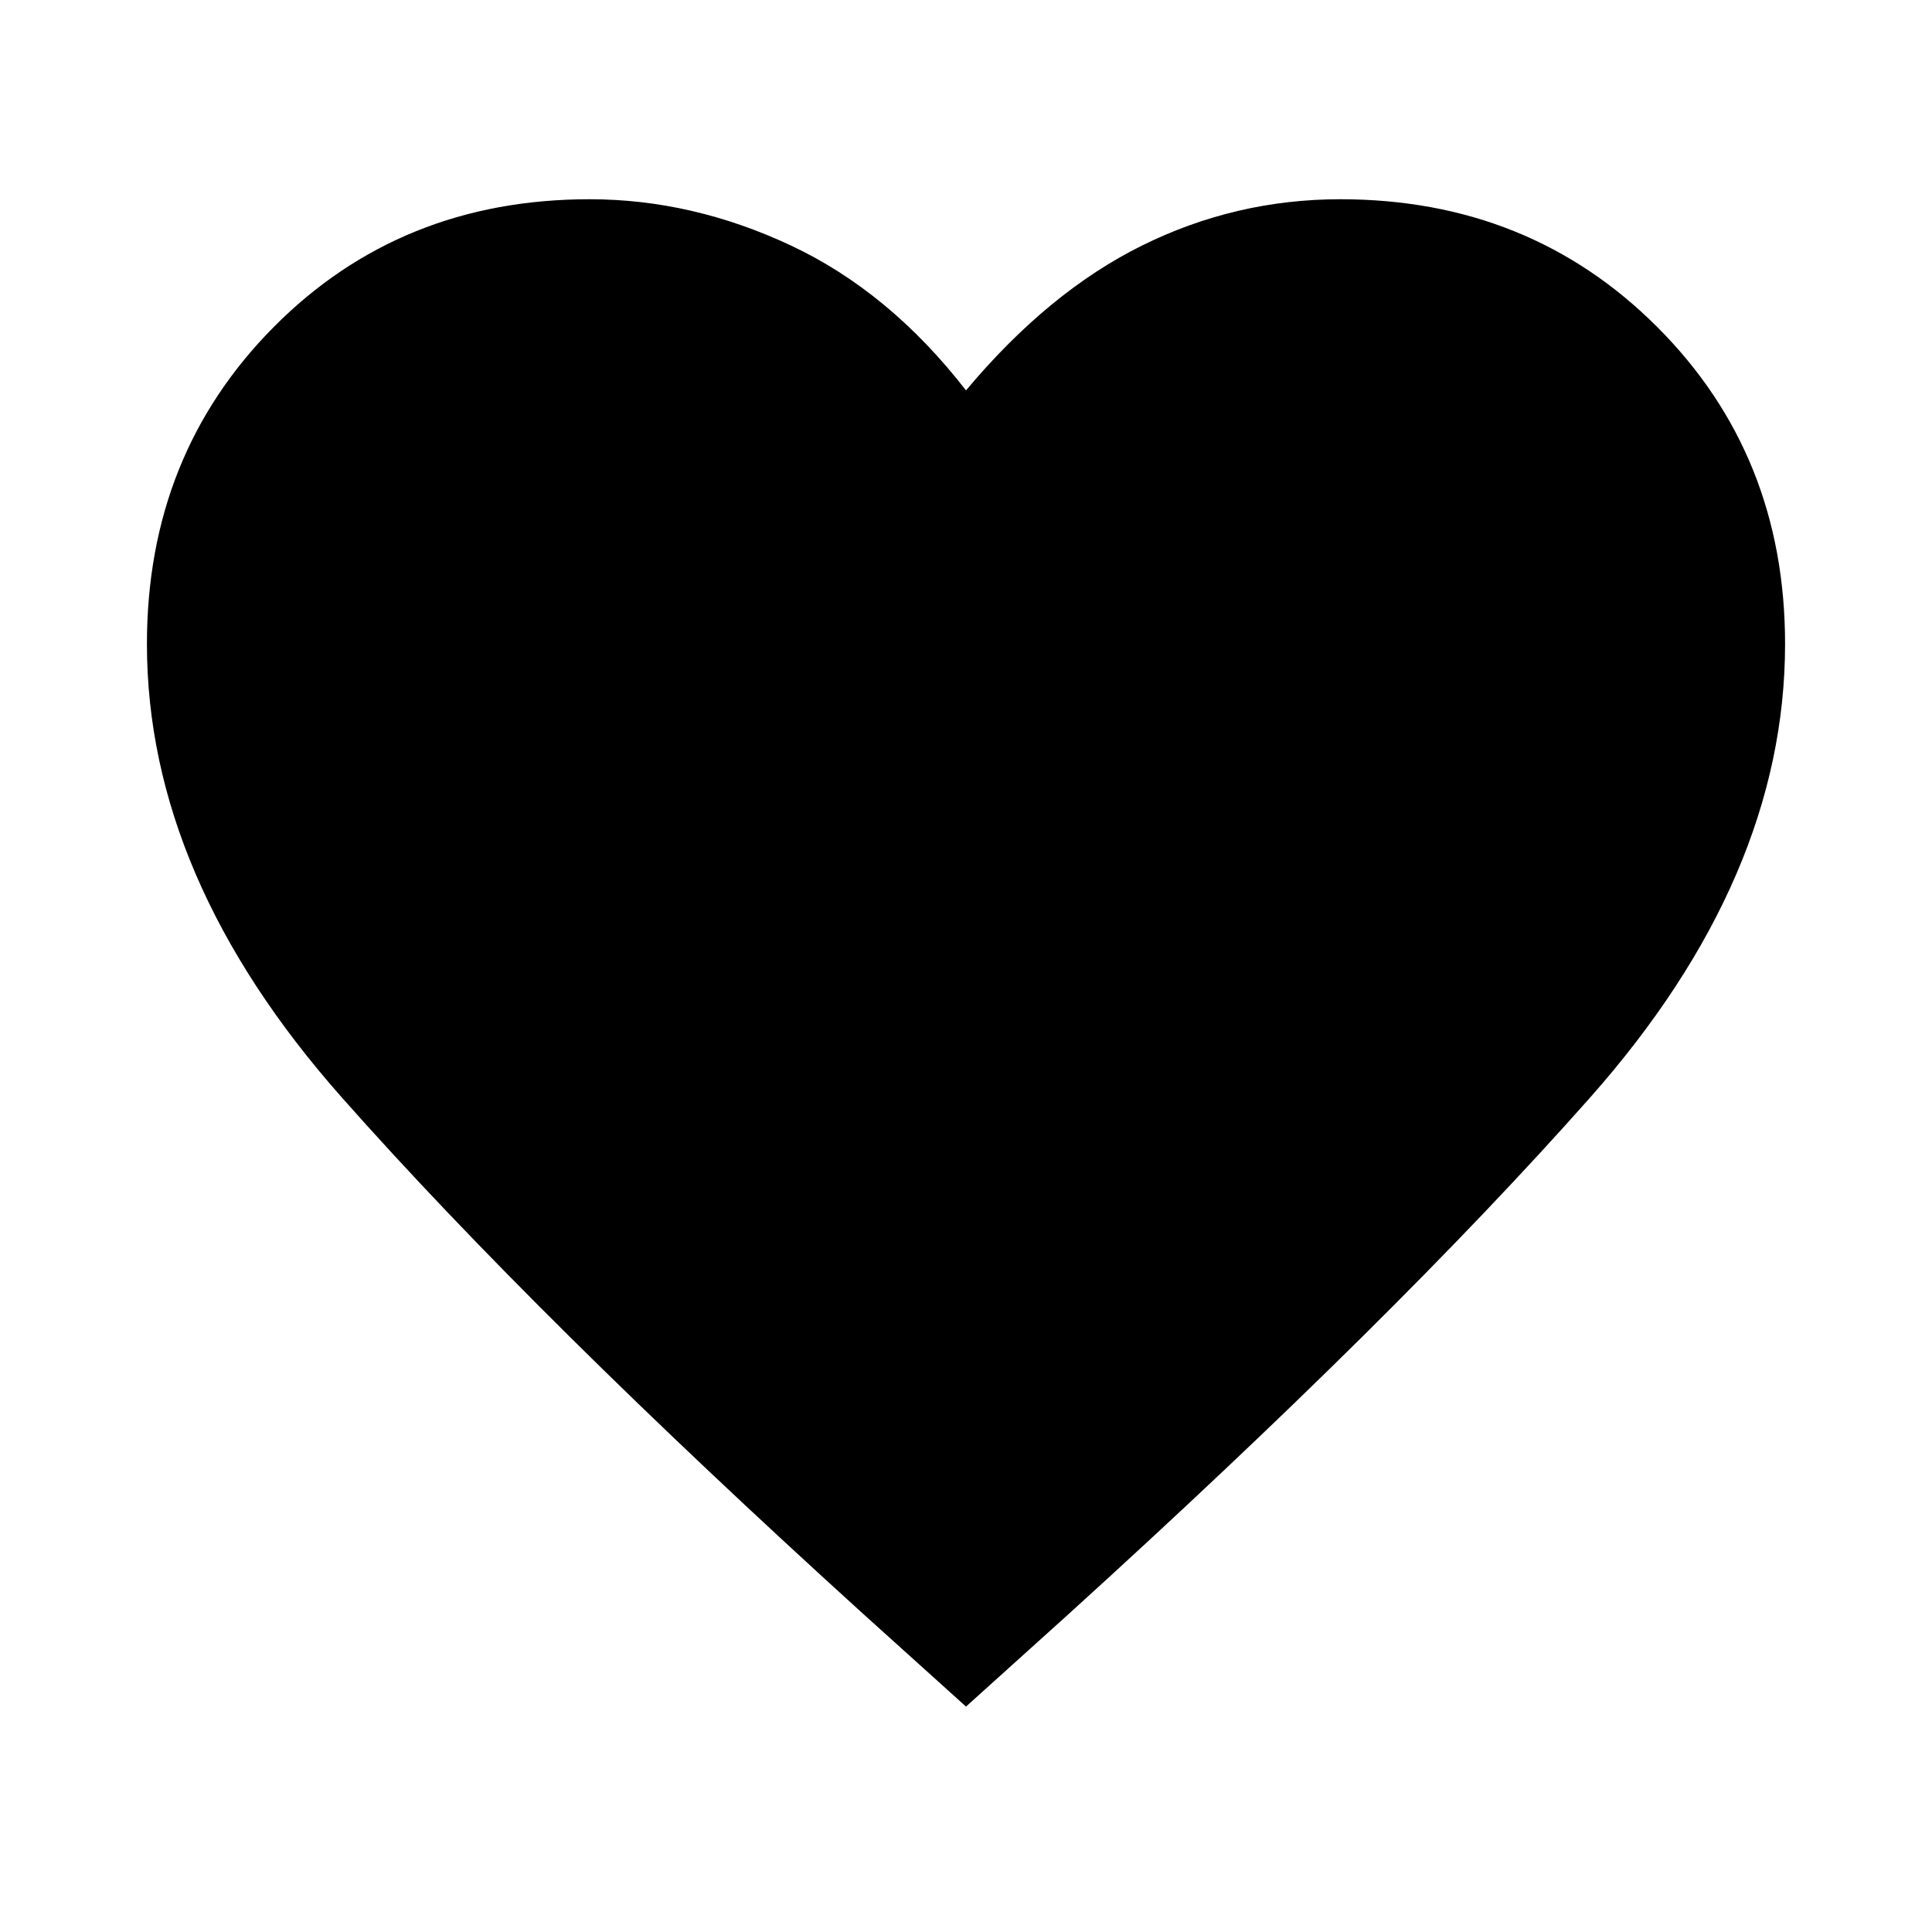 <svg xmlns="http://www.w3.org/2000/svg" height="40" width="40"><path d="M20 35.333 17.875 33.417Q11.125 27.292 7.083 22.729Q3.042 18.167 3.042 13.333Q3.042 9.417 5.667 6.771Q8.292 4.125 12.208 4.125Q14.333 4.125 16.375 5.083Q18.417 6.042 20 8.083Q21.708 6.042 23.646 5.083Q25.583 4.125 27.75 4.125Q31.667 4.125 34.312 6.771Q36.958 9.417 36.958 13.333Q36.958 18.167 32.917 22.729Q28.875 27.292 22.125 33.417Z"/></svg>